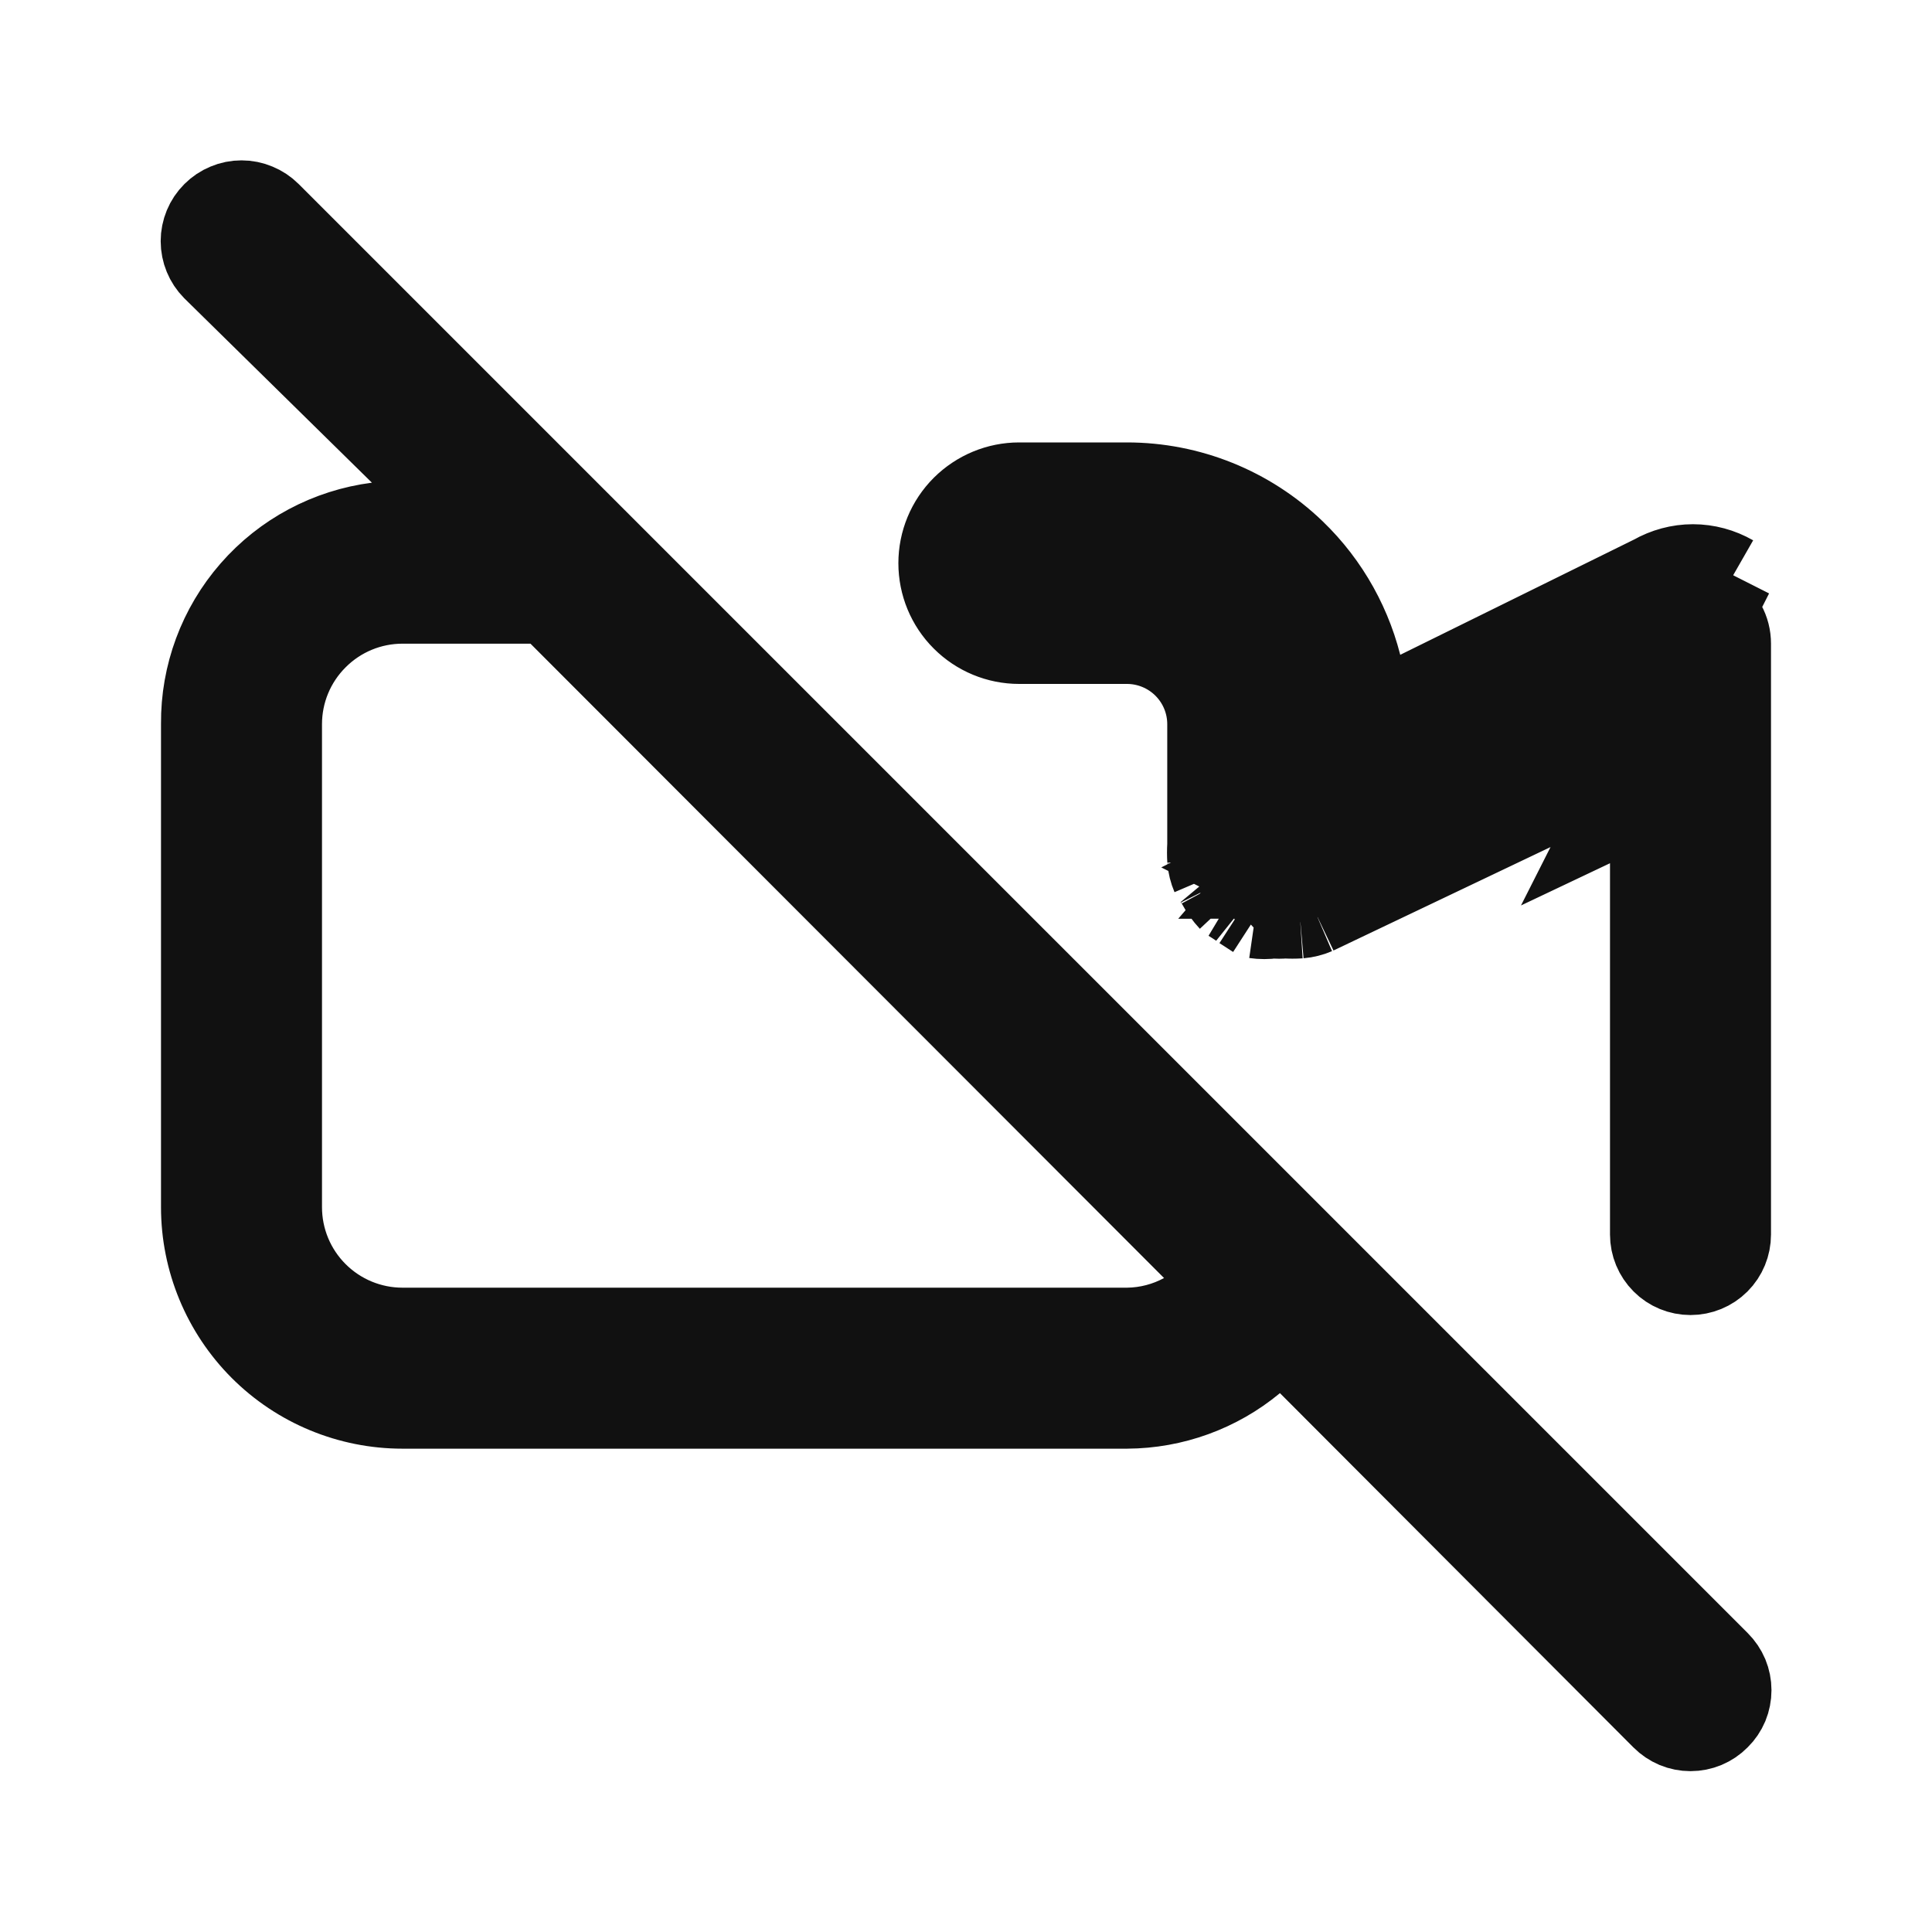 <svg width="24" height="24" viewBox="0 0 24 24" fill="none" xmlns="http://www.w3.org/2000/svg">
<path d="M16.35 11.356L19.5 9.855V9.616H20L20.215 10.068L20 10.17L21.53 7.146M16.35 11.356L16.154 10.897C16.151 10.897 16.149 10.898 16.147 10.899M16.35 11.356L16.135 10.905L16.147 10.899M16.35 11.356C16.287 11.383 16.219 11.4 16.15 11.406M16.147 10.899L19.785 9.165L20.5 8.824V9.616V15.336C20.5 15.469 20.553 15.596 20.647 15.69C20.74 15.784 20.868 15.836 21 15.836C21.133 15.836 21.26 15.784 21.354 15.69C21.448 15.596 21.5 15.469 21.5 15.336V7.996V7.995C21.5 7.91 21.479 7.827 21.438 7.752C21.398 7.681 21.341 7.62 21.273 7.575M16.147 10.899C16.136 10.903 16.124 10.906 16.112 10.908M21.273 7.575C21.275 7.576 21.278 7.578 21.28 7.579L21.53 7.146M21.273 7.575C21.27 7.573 21.268 7.572 21.265 7.57L21.53 7.146M21.273 7.575C21.198 7.534 21.115 7.512 21.03 7.512C20.942 7.512 20.856 7.535 20.78 7.579L20.766 7.588L20.751 7.595L17.221 9.335L16.529 9.676L16.5 8.905C16.477 8.258 16.203 7.645 15.737 7.196C15.27 6.747 14.648 6.496 14.001 6.496H14H12.66C12.528 6.496 12.4 6.549 12.307 6.643C12.213 6.736 12.16 6.864 12.16 6.996C12.16 7.129 12.213 7.256 12.307 7.35C12.4 7.444 12.528 7.496 12.66 7.496H14C14.398 7.496 14.78 7.654 15.061 7.936C15.342 8.217 15.5 8.598 15.5 8.996V10.496V10.511L15.499 10.526C15.497 10.566 15.497 10.607 15.499 10.648M21.53 7.146C21.378 7.059 21.206 7.012 21.03 7.012C20.855 7.012 20.682 7.059 20.53 7.146L17.485 8.647C17.492 8.721 17.497 8.794 17.5 8.868L17 8.886L16.779 8.438L16.934 8.361C16.809 7.784 16.515 7.251 16.084 6.836C15.524 6.297 14.777 5.996 14 5.996H12.66C12.395 5.996 12.141 6.102 11.953 6.289C11.765 6.477 11.66 6.731 11.66 6.996C11.66 7.261 11.765 7.516 11.953 7.703C12.141 7.891 12.395 7.996 12.66 7.996H14C14.265 7.996 14.52 8.102 14.707 8.289C14.895 8.477 15 8.731 15 8.996V10.496C14.996 10.56 14.996 10.623 15 10.686M15.499 10.648C15.499 10.647 15.498 10.645 15.498 10.643L15.494 10.644C15.488 10.634 15.482 10.627 15.478 10.621C15.466 10.606 15.456 10.593 15.449 10.584L15.439 10.572L15.436 10.569L15.435 10.567L15.435 10.567L15.434 10.566L15.434 10.566L15.434 10.566L15.324 10.659L15 10.686M15.499 10.648C15.499 10.649 15.499 10.65 15.499 10.651M15.499 10.648C15.499 10.649 15.499 10.65 15.499 10.65C15.499 10.65 15.499 10.651 15.499 10.651M15 10.686L15.312 10.668L15.05 10.886M15 10.686C15.006 10.755 15.023 10.823 15.05 10.886M15.59 11.406C15.666 11.417 15.744 11.417 15.82 11.406C15.867 11.411 15.914 11.411 15.96 11.406C16.023 11.41 16.087 11.41 16.15 11.406M15.59 11.406L15.78 11.113L15.862 10.986L15.753 10.916L15.746 10.912M15.59 11.406L15.42 11.296M15.59 11.406L15.643 11.017L15.42 11.296M15.746 10.912C15.748 10.911 15.75 10.911 15.752 10.911L15.811 10.903L15.87 10.909C15.883 10.91 15.897 10.91 15.91 10.909L15.95 10.905L15.989 10.907C16.03 10.909 16.071 10.91 16.112 10.908M15.746 10.912C15.74 10.912 15.733 10.913 15.726 10.913L15.732 10.906C15.725 10.9 15.717 10.894 15.709 10.888M15.746 10.912L15.709 10.888M16.112 10.908C16.111 10.908 16.109 10.908 16.107 10.908L16.15 11.406M16.112 10.908C16.115 10.908 16.118 10.907 16.121 10.907L16.15 11.406M15.709 10.888C15.67 10.858 15.628 10.831 15.601 10.813M15.709 10.888L15.692 10.877L15.669 10.912C15.665 10.912 15.662 10.911 15.658 10.911L15.655 10.934L15.42 11.296M15.601 10.813C15.587 10.794 15.574 10.774 15.563 10.754M15.601 10.813C15.599 10.812 15.598 10.811 15.596 10.81C15.577 10.798 15.561 10.788 15.549 10.78L15.541 10.776L15.567 10.763C15.566 10.76 15.564 10.757 15.563 10.754M15.601 10.813C15.612 10.828 15.624 10.842 15.636 10.856L15.27 11.196M15.563 10.754C15.542 10.713 15.518 10.677 15.499 10.651M15.563 10.754C15.562 10.753 15.562 10.752 15.561 10.751L15.528 10.768L15.528 10.768L15.528 10.768L15.528 10.768L15.527 10.768L15.527 10.768L15.527 10.769L15.12 10.986M15.499 10.651C15.501 10.664 15.505 10.677 15.51 10.69L15.05 10.886M15.05 10.886C15.05 10.886 15.1 10.946 15.12 10.986M15.12 10.986C15.161 11.062 15.211 11.133 15.27 11.196M15.12 10.986L15.514 10.789L15.27 11.196M15.27 11.196C15.27 11.196 15.37 11.256 15.42 11.296M4.684 6.492L5.705 6.362L4.971 5.64L2.642 3.351C2.549 3.257 2.496 3.129 2.496 2.996C2.496 2.863 2.549 2.734 2.644 2.64C2.691 2.593 2.746 2.556 2.807 2.531C2.868 2.505 2.934 2.492 3 2.492C3.066 2.492 3.132 2.505 3.193 2.531C3.254 2.556 3.31 2.593 3.357 2.64L7.357 6.64L21.357 20.64L21.358 20.641C21.405 20.688 21.442 20.743 21.468 20.804C21.493 20.865 21.506 20.93 21.506 20.996C21.506 21.062 21.493 21.128 21.468 21.189C21.442 21.25 21.405 21.305 21.358 21.351L21.355 21.354C21.309 21.401 21.253 21.438 21.192 21.464C21.131 21.489 21.066 21.502 21 21.502C20.934 21.502 20.869 21.489 20.808 21.464C20.747 21.438 20.692 21.401 20.645 21.354L20.644 21.353L16.254 16.953L15.932 16.63L15.581 16.921C15.136 17.29 14.577 17.493 13.999 17.496H5C4.337 17.496 3.701 17.233 3.232 16.764C2.764 16.295 2.5 15.659 2.5 14.996V8.996H2.5L2.5 8.992C2.495 8.381 2.715 7.788 3.117 7.328C3.519 6.867 4.077 6.57 4.684 6.492ZM14 16.496V16.496L14.008 16.496C14.249 16.493 14.486 16.431 14.698 16.316L15.288 15.998L14.814 15.523L6.944 7.643L6.797 7.496H6.59H5C4.602 7.496 4.221 7.654 3.94 7.936C3.658 8.217 3.5 8.598 3.5 8.996V14.996C3.5 15.394 3.658 15.776 3.94 16.057C4.221 16.338 4.602 16.496 5 16.496H14Z" fill="#111111" stroke="#111111"/>
</svg>
